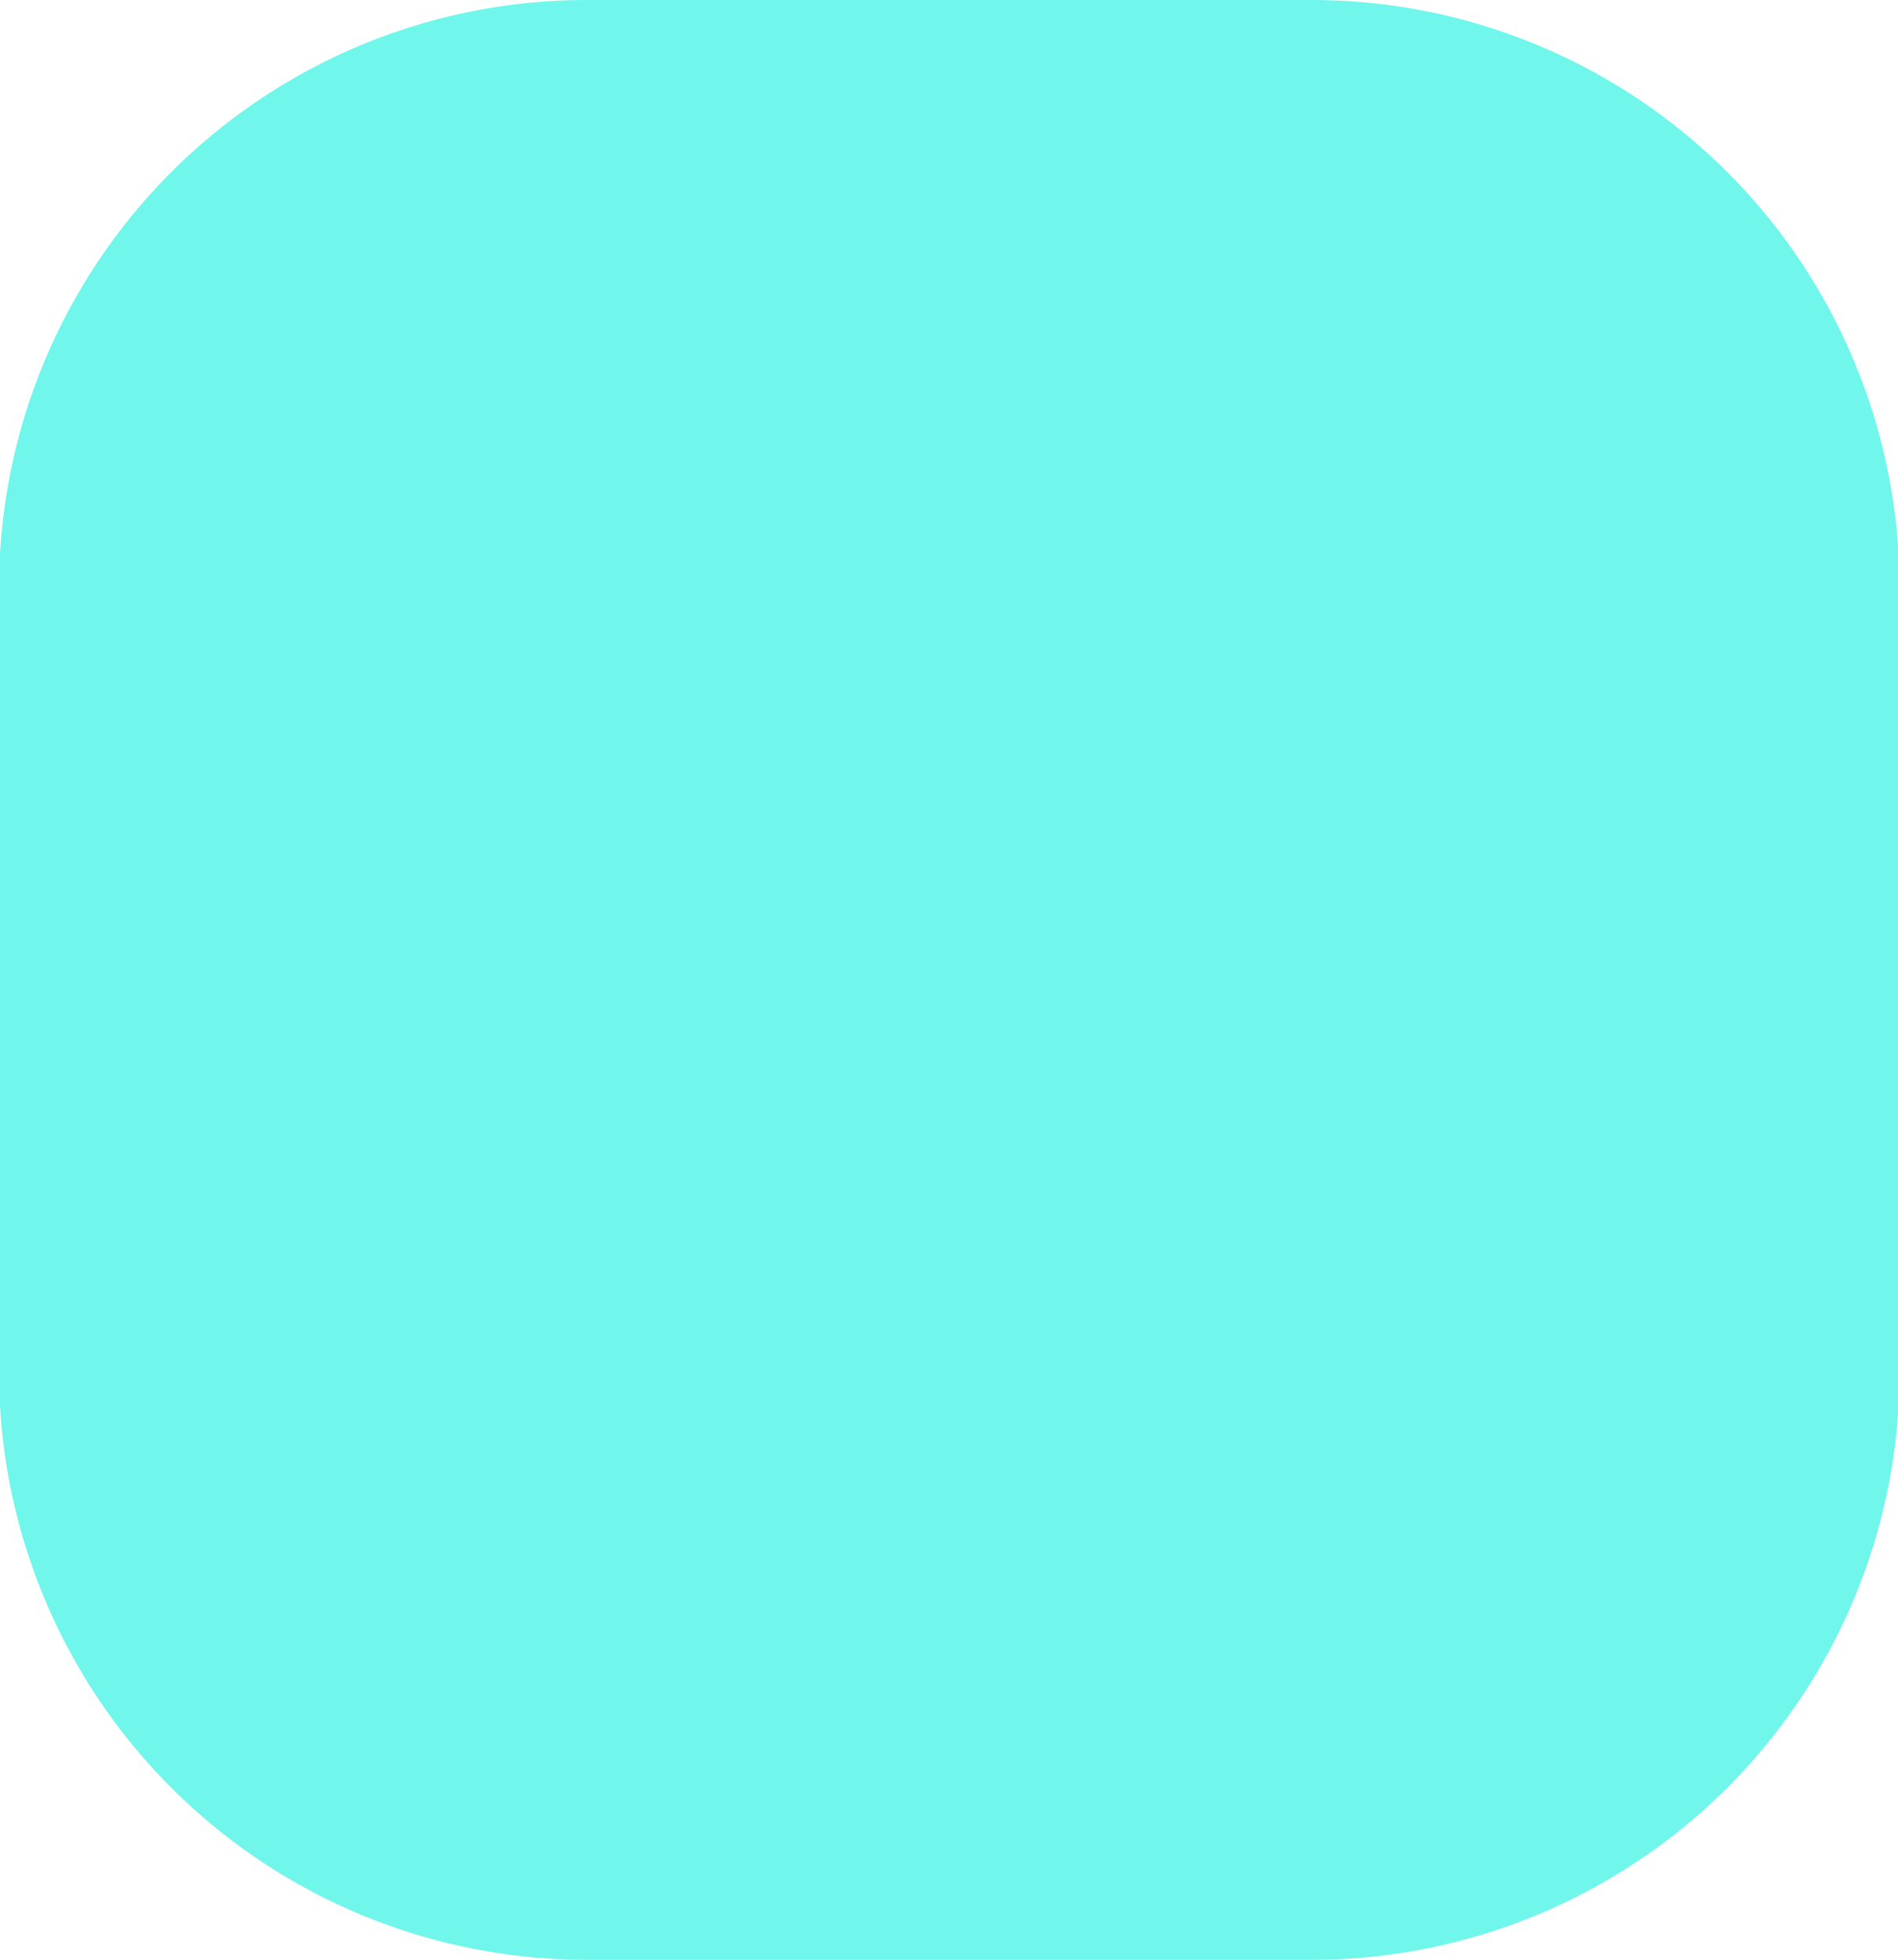 <svg xmlns="http://www.w3.org/2000/svg" width="9.687" height="10" viewBox="0 0 9.687 10">
  <defs>
    <style>
      .cls-1 {
        fill: #71f6eb;
        fill-rule: evenodd;
      }
    </style>
  </defs>
  <path id="Rounded_Rectangle_2_copy" data-name="Rounded Rectangle 2 copy" class="cls-1" d="M340.433,6660h3.7a3,3,0,0,1,3,3v4a3,3,0,0,1-3,3h-3.7a3,3,0,0,1-3-3v-4A3,3,0,0,1,340.433,6660Z" transform="translate(-337.438 -6660)"/>
</svg>
